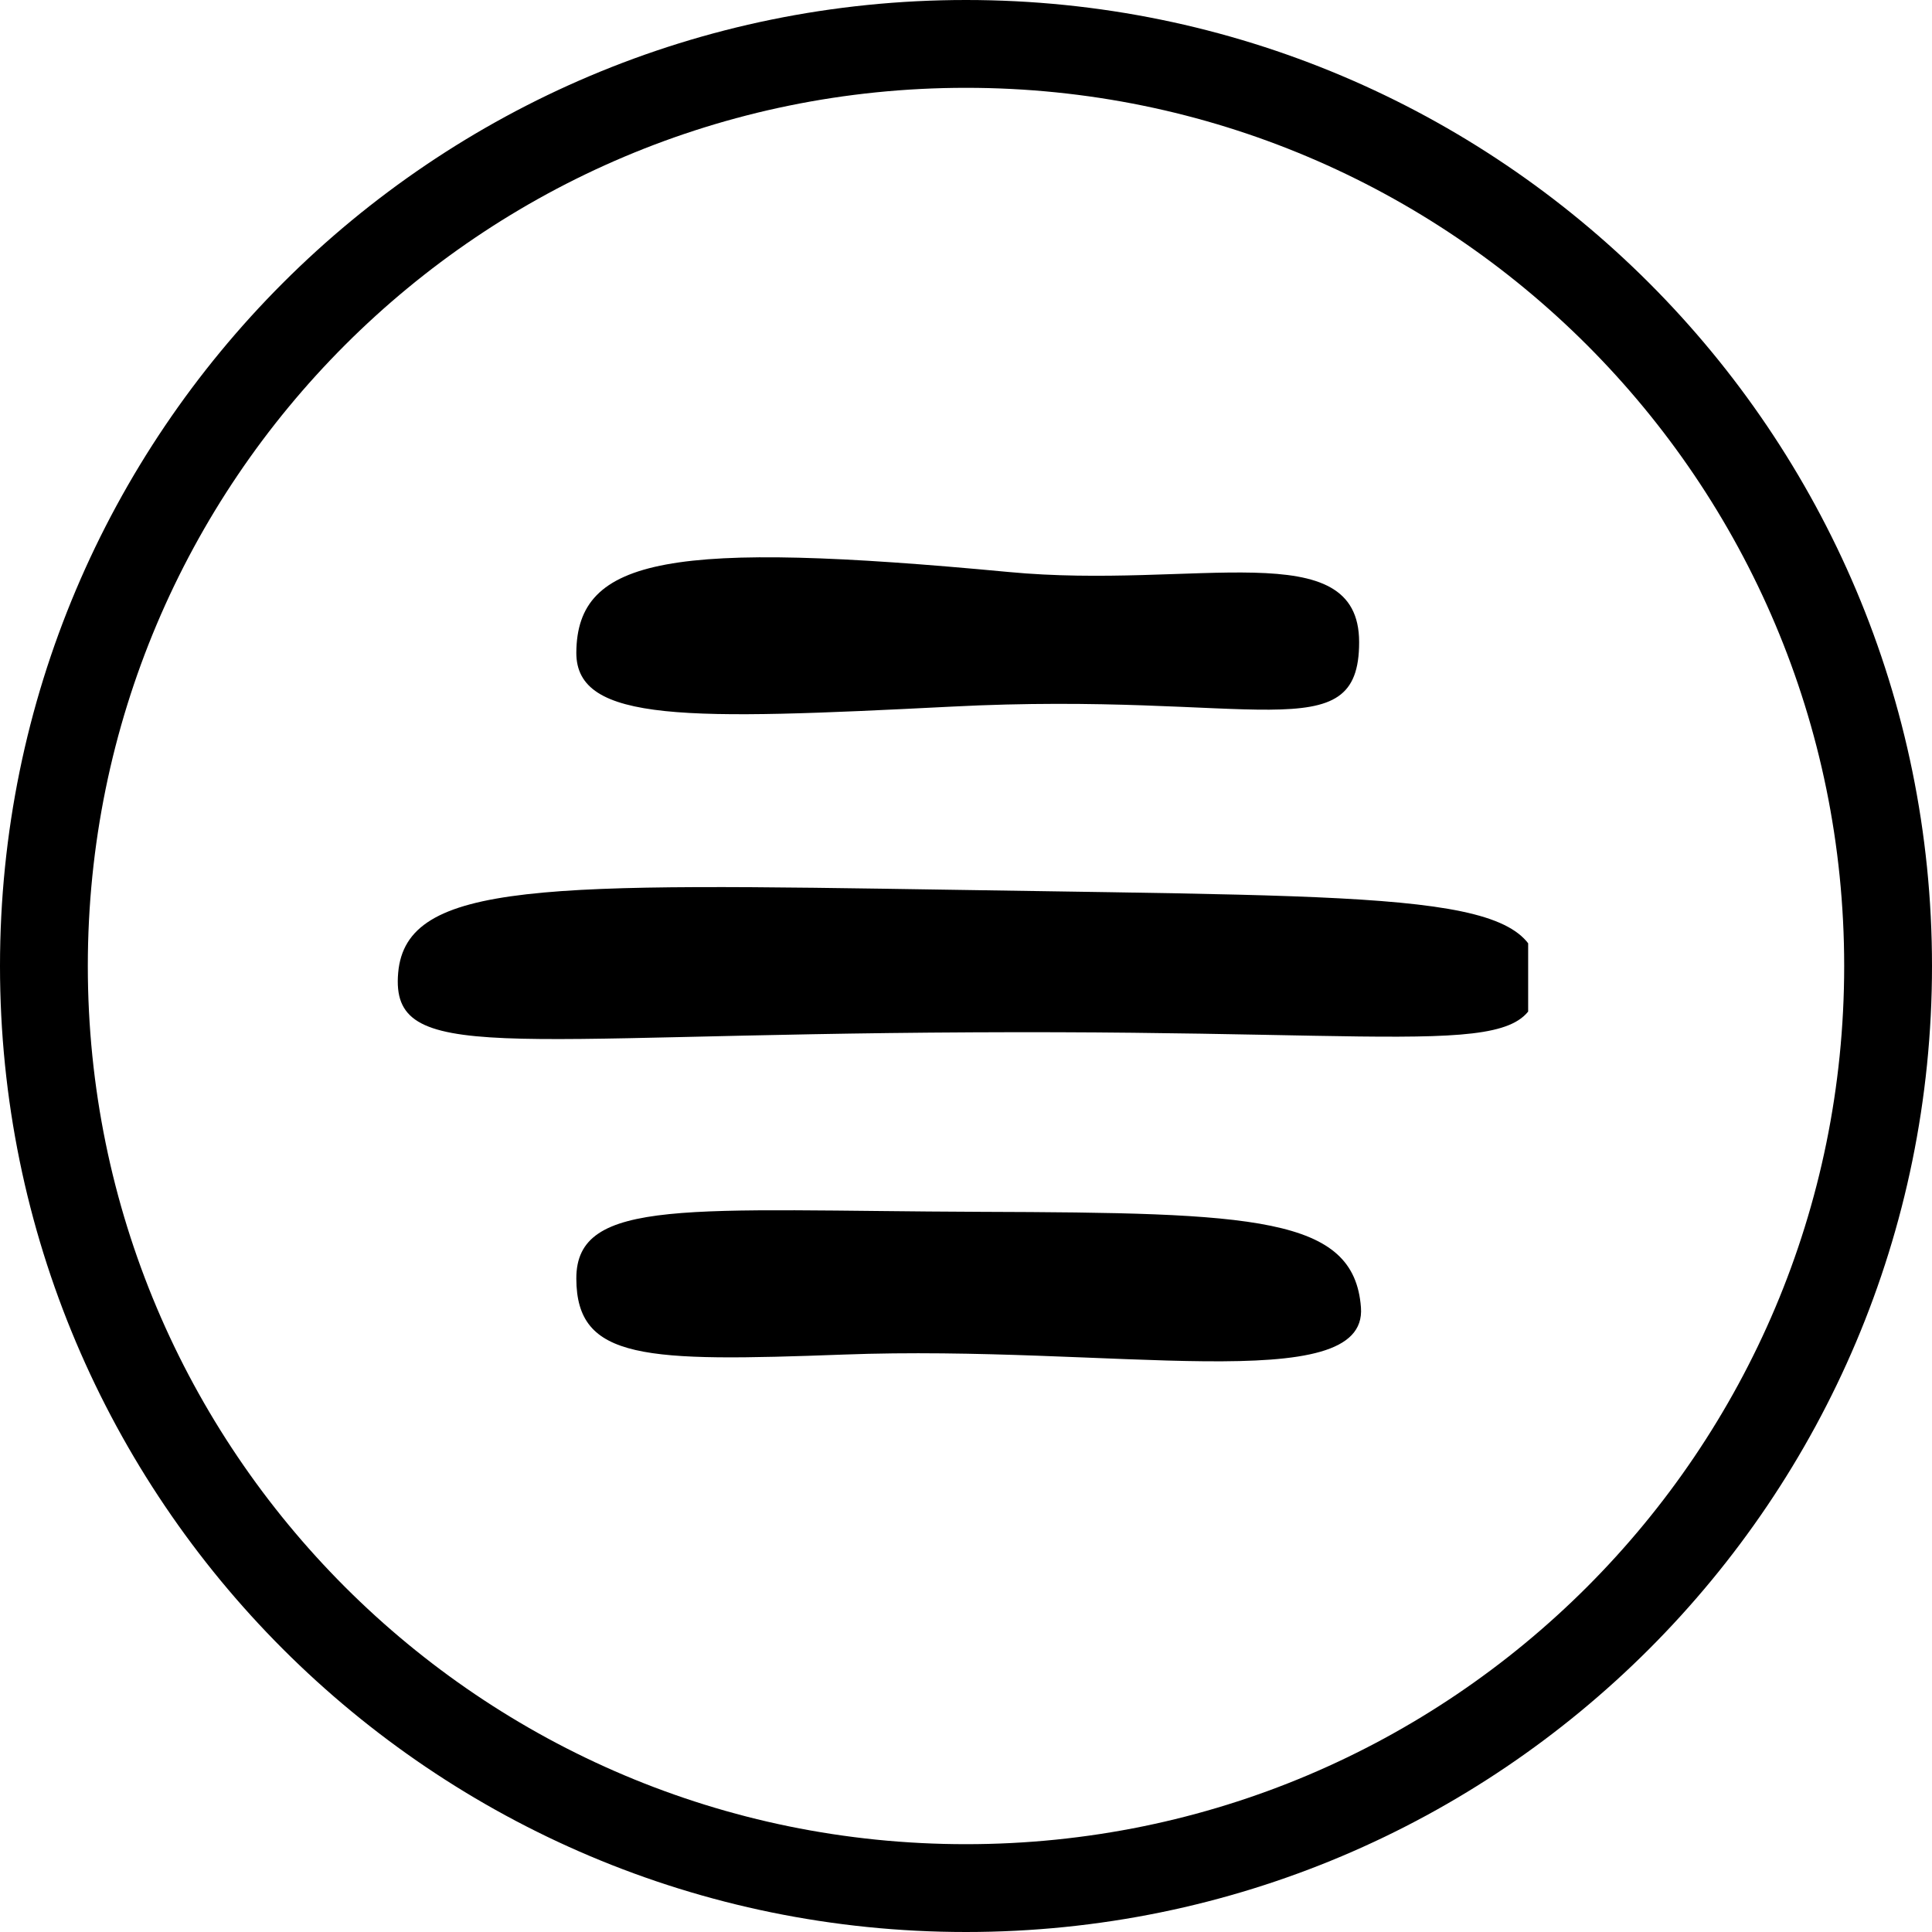 <svg xmlns="http://www.w3.org/2000/svg" xmlns:xlink="http://www.w3.org/1999/xlink" width="44" zoomAndPan="magnify" viewBox="0 0 33 33" height="44" preserveAspectRatio="xMidYMid meet" version="1.0"><defs><clipPath id="ccf7124eb7"><path d="M 16.5 0 C 7.387 0 0 7.387 0 16.5 C 0 25.613 7.387 33 16.5 33 C 25.613 33 33 25.613 33 16.5 C 33 7.387 25.613 0 16.5 0 Z M 16.5 0 " clip-rule="nonzero"/></clipPath><clipPath id="f41b0a6497"><path d="M 6.602 9.102 L 26.102 9.102 L 26.102 24 L 6.602 24 Z M 6.602 9.102 " clip-rule="nonzero"/></clipPath></defs><g clip-path="url(#ccf7124eb7)"><path stroke-linecap="butt" transform="matrix(0.75, 0, 0, 0.75, 0, -0)" fill="none" stroke-linejoin="miter" d="M 22 0 C 9.849 0 -0 9.849 -0 22 C -0 34.151 9.849 44 22 44 C 34.151 44 44 34.151 44 22 C 44 9.849 34.151 0 22 0 Z M 22 0 " stroke="currentcolor" stroke-width="4" stroke-opacity="1" stroke-miterlimit="4"/></g><g clip-path="url(#f41b0a6497)"><path fill="currentcolor" d="M 16.316 15.199 C 9.332 15.09 6.938 15.039 6.801 16.617 C 6.664 18.199 8.547 17.672 16.621 17.633 C 24.699 17.59 26.238 18.16 26.273 16.699 C 26.309 15.242 24.051 15.324 16.316 15.199 Z M 16.246 12.07 C 21.449 11.801 23.215 12.844 23.215 10.969 C 23.215 9.098 20.422 10.074 17.227 9.77 C 11.465 9.227 9.855 9.512 9.844 11.148 C 9.84 12.352 11.758 12.297 16.246 12.07 Z M 16.762 20.699 C 11.777 20.68 9.84 20.441 9.844 21.84 C 9.848 23.238 11.016 23.262 14.41 23.137 C 18.969 22.965 23.363 23.883 23.246 22.332 C 23.129 20.777 21.43 20.715 16.762 20.699 Z M 16.762 20.699 " fill-opacity="1" fill-rule="nonzero"/></g></svg>